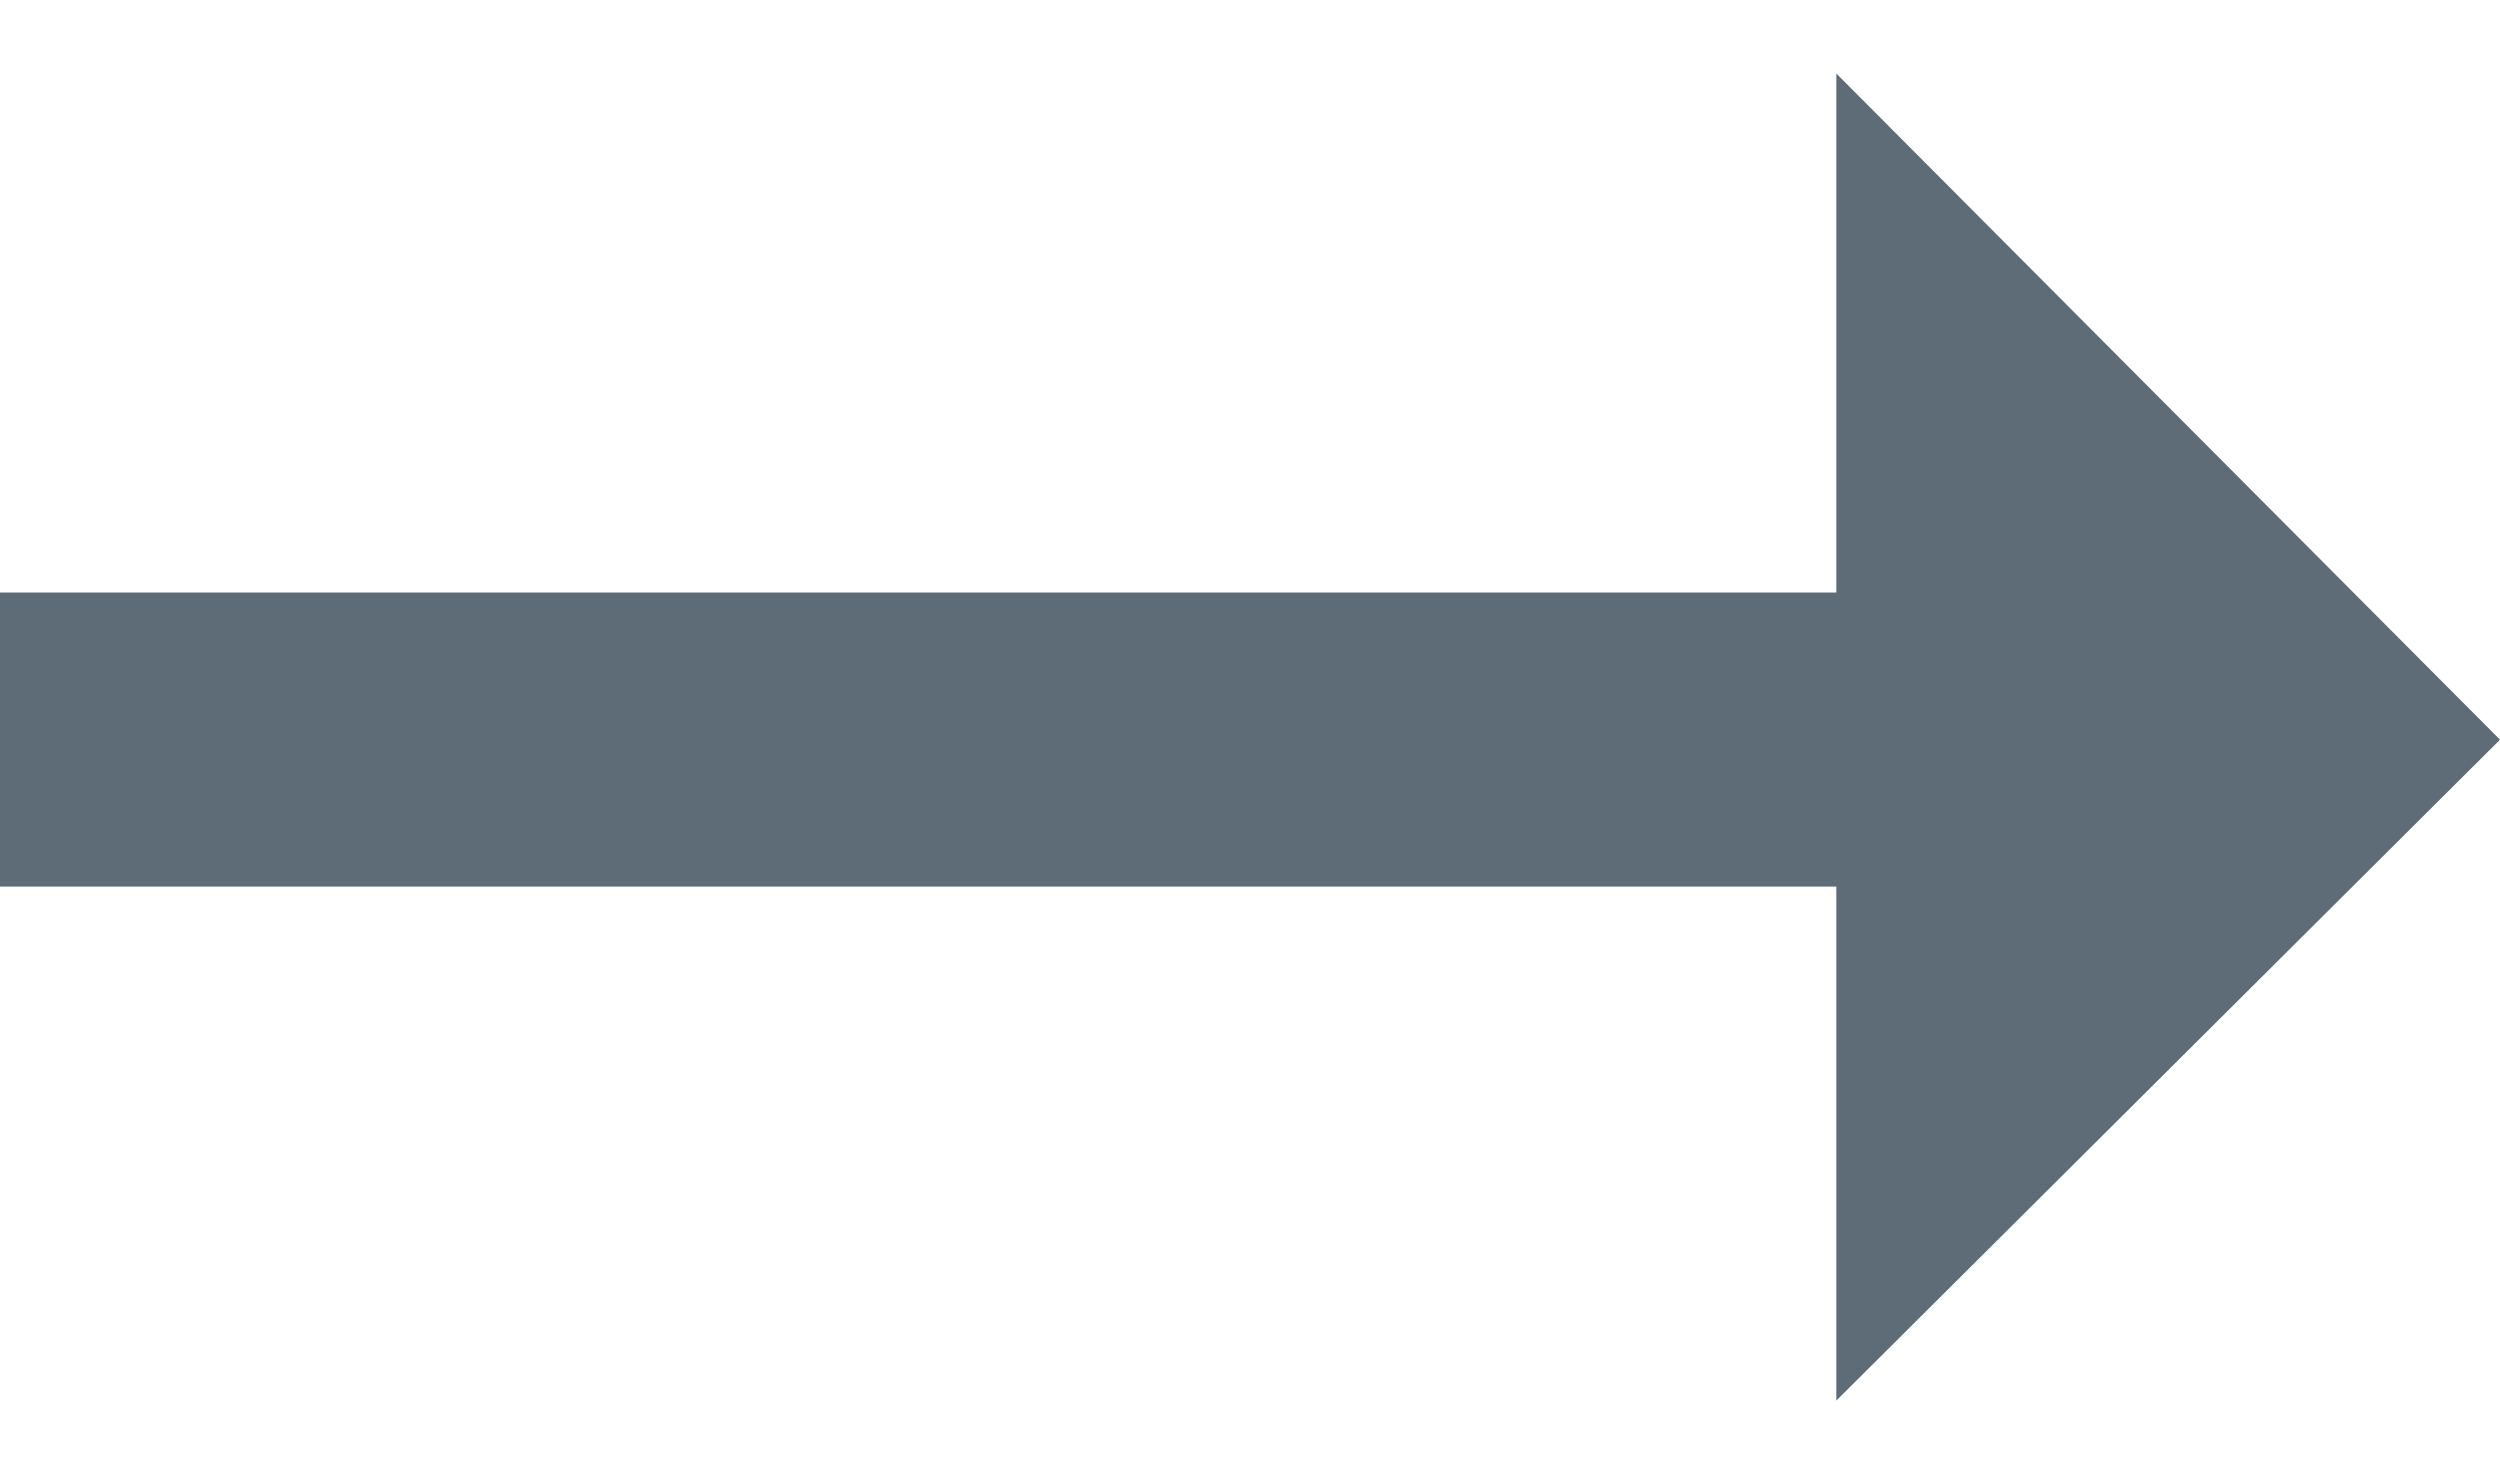 <?xml version="1.0" encoding="UTF-8"?>
<svg width="17px" height="10px" viewBox="0 0 17 10" version="1.1" xmlns="http://www.w3.org/2000/svg" xmlns:xlink="http://www.w3.org/1999/xlink">
    <title>Combined Shape</title>
    <defs>
        <path d="M7.513,7.5 L7.513,10.995 L20,10.995 L20,12.995 L7.513,12.995 L7.513,16.524 L3,11.994 L7.513,7.5 Z" id="path-1"></path>
    </defs>
    <g id="Symbols" stroke="none" stroke-width="1" fill="none" fill-rule="evenodd">
        <g id="ico/arrows/rightSmall" transform="translate(-3, -7)">
            <mask id="mask-2" fill="white">
                <use xlink:href="#path-1"></use>
            </mask>
            <use id="Combined-Shape" fill="#5D6C76" transform="translate(11.5, 12.012) rotate(-180) translate(-11.5, -12.012) " xlink:href="#path-1"></use>
        </g>
    </g>
</svg>